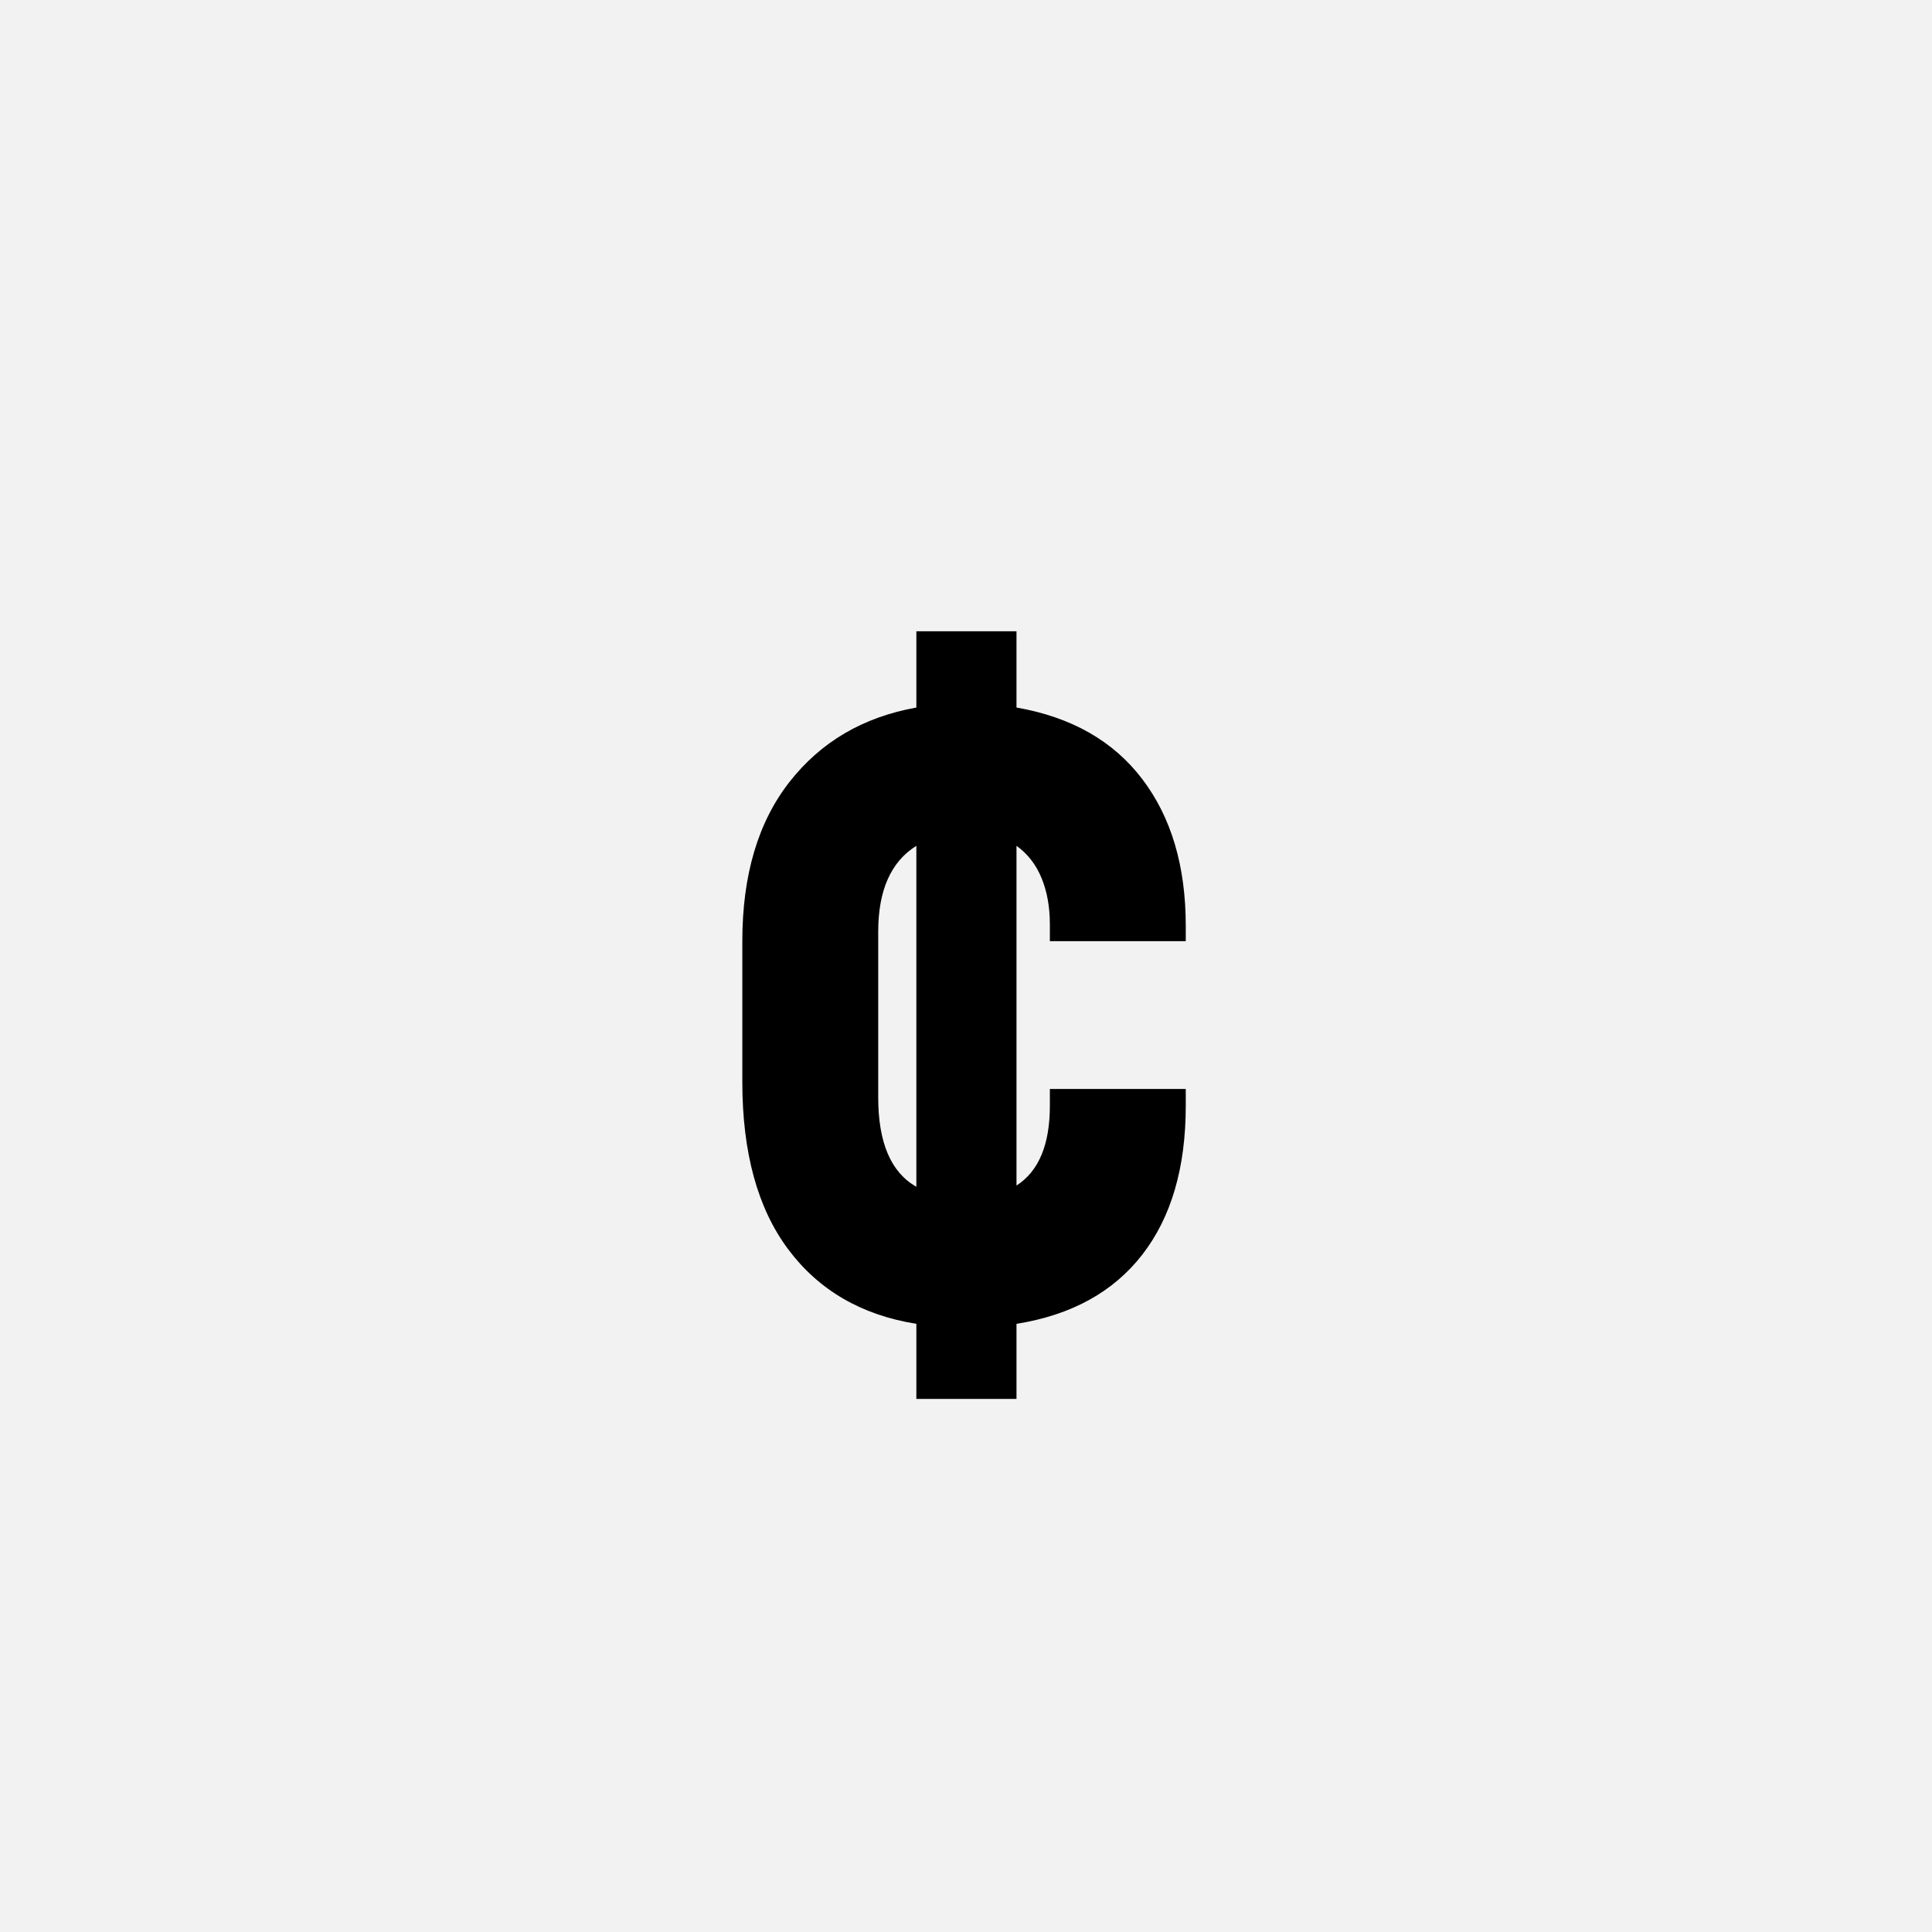 <?xml version="1.0" encoding="UTF-8"?>
<svg width="1000" height="1000" viewBox="0 0 1000 1000" version="1.1" xmlns="http://www.w3.org/2000/svg" xmlns:xlink="http://www.w3.org/1999/xlink">
 <rect x="0" y="0" width="1000" height="1000" fill="#808080" stroke="none"/>
 <path d="M0,0 l1000,0 l0,1000 l-1000,0 Z M0,0" fill="rgb(242,242,242)" transform="matrix(1,0,0,-1,0,1000)"/>
 <path d="M350,608 c46,-8,81.17,-28,105.5,-60 c24.33,-32,36.5,-73,36.5,-123 l0,-13 l-114,0 l0,14 c0,14.67,-2.33,27.67,-7,39 c-4.67,11.33,-11.67,20.33,-21,27 l0,-285 c18.67,12,28,34.33,28,67 l0,14 l114,0 l0,-14 c0,-52,-12.17,-93.67,-36.5,-125 c-24.33,-31.33,-59.5,-50.67,-105.5,-58 l0,-63 l-84,0 l0,63 c-46,7.33,-81.83,28.17,-107.5,62.5 c-25.67,34.33,-38.5,81.17,-38.5,140.5 l0,118 c0,55.33,13.17,99.83,39.5,133.5 c26.33,33.67,61.83,54.5,106.5,62.5 l0,64 l84,0 Z M234,281 c0,-38,10.67,-63,32,-75 l0,286 c-21.33,-13.33,-32,-37.33,-32,-72 Z M234,281" fill="rgb(0,0,0)" transform="matrix(0.617,0.0,0.0,-0.617,310.185,741.358)"/>
</svg>